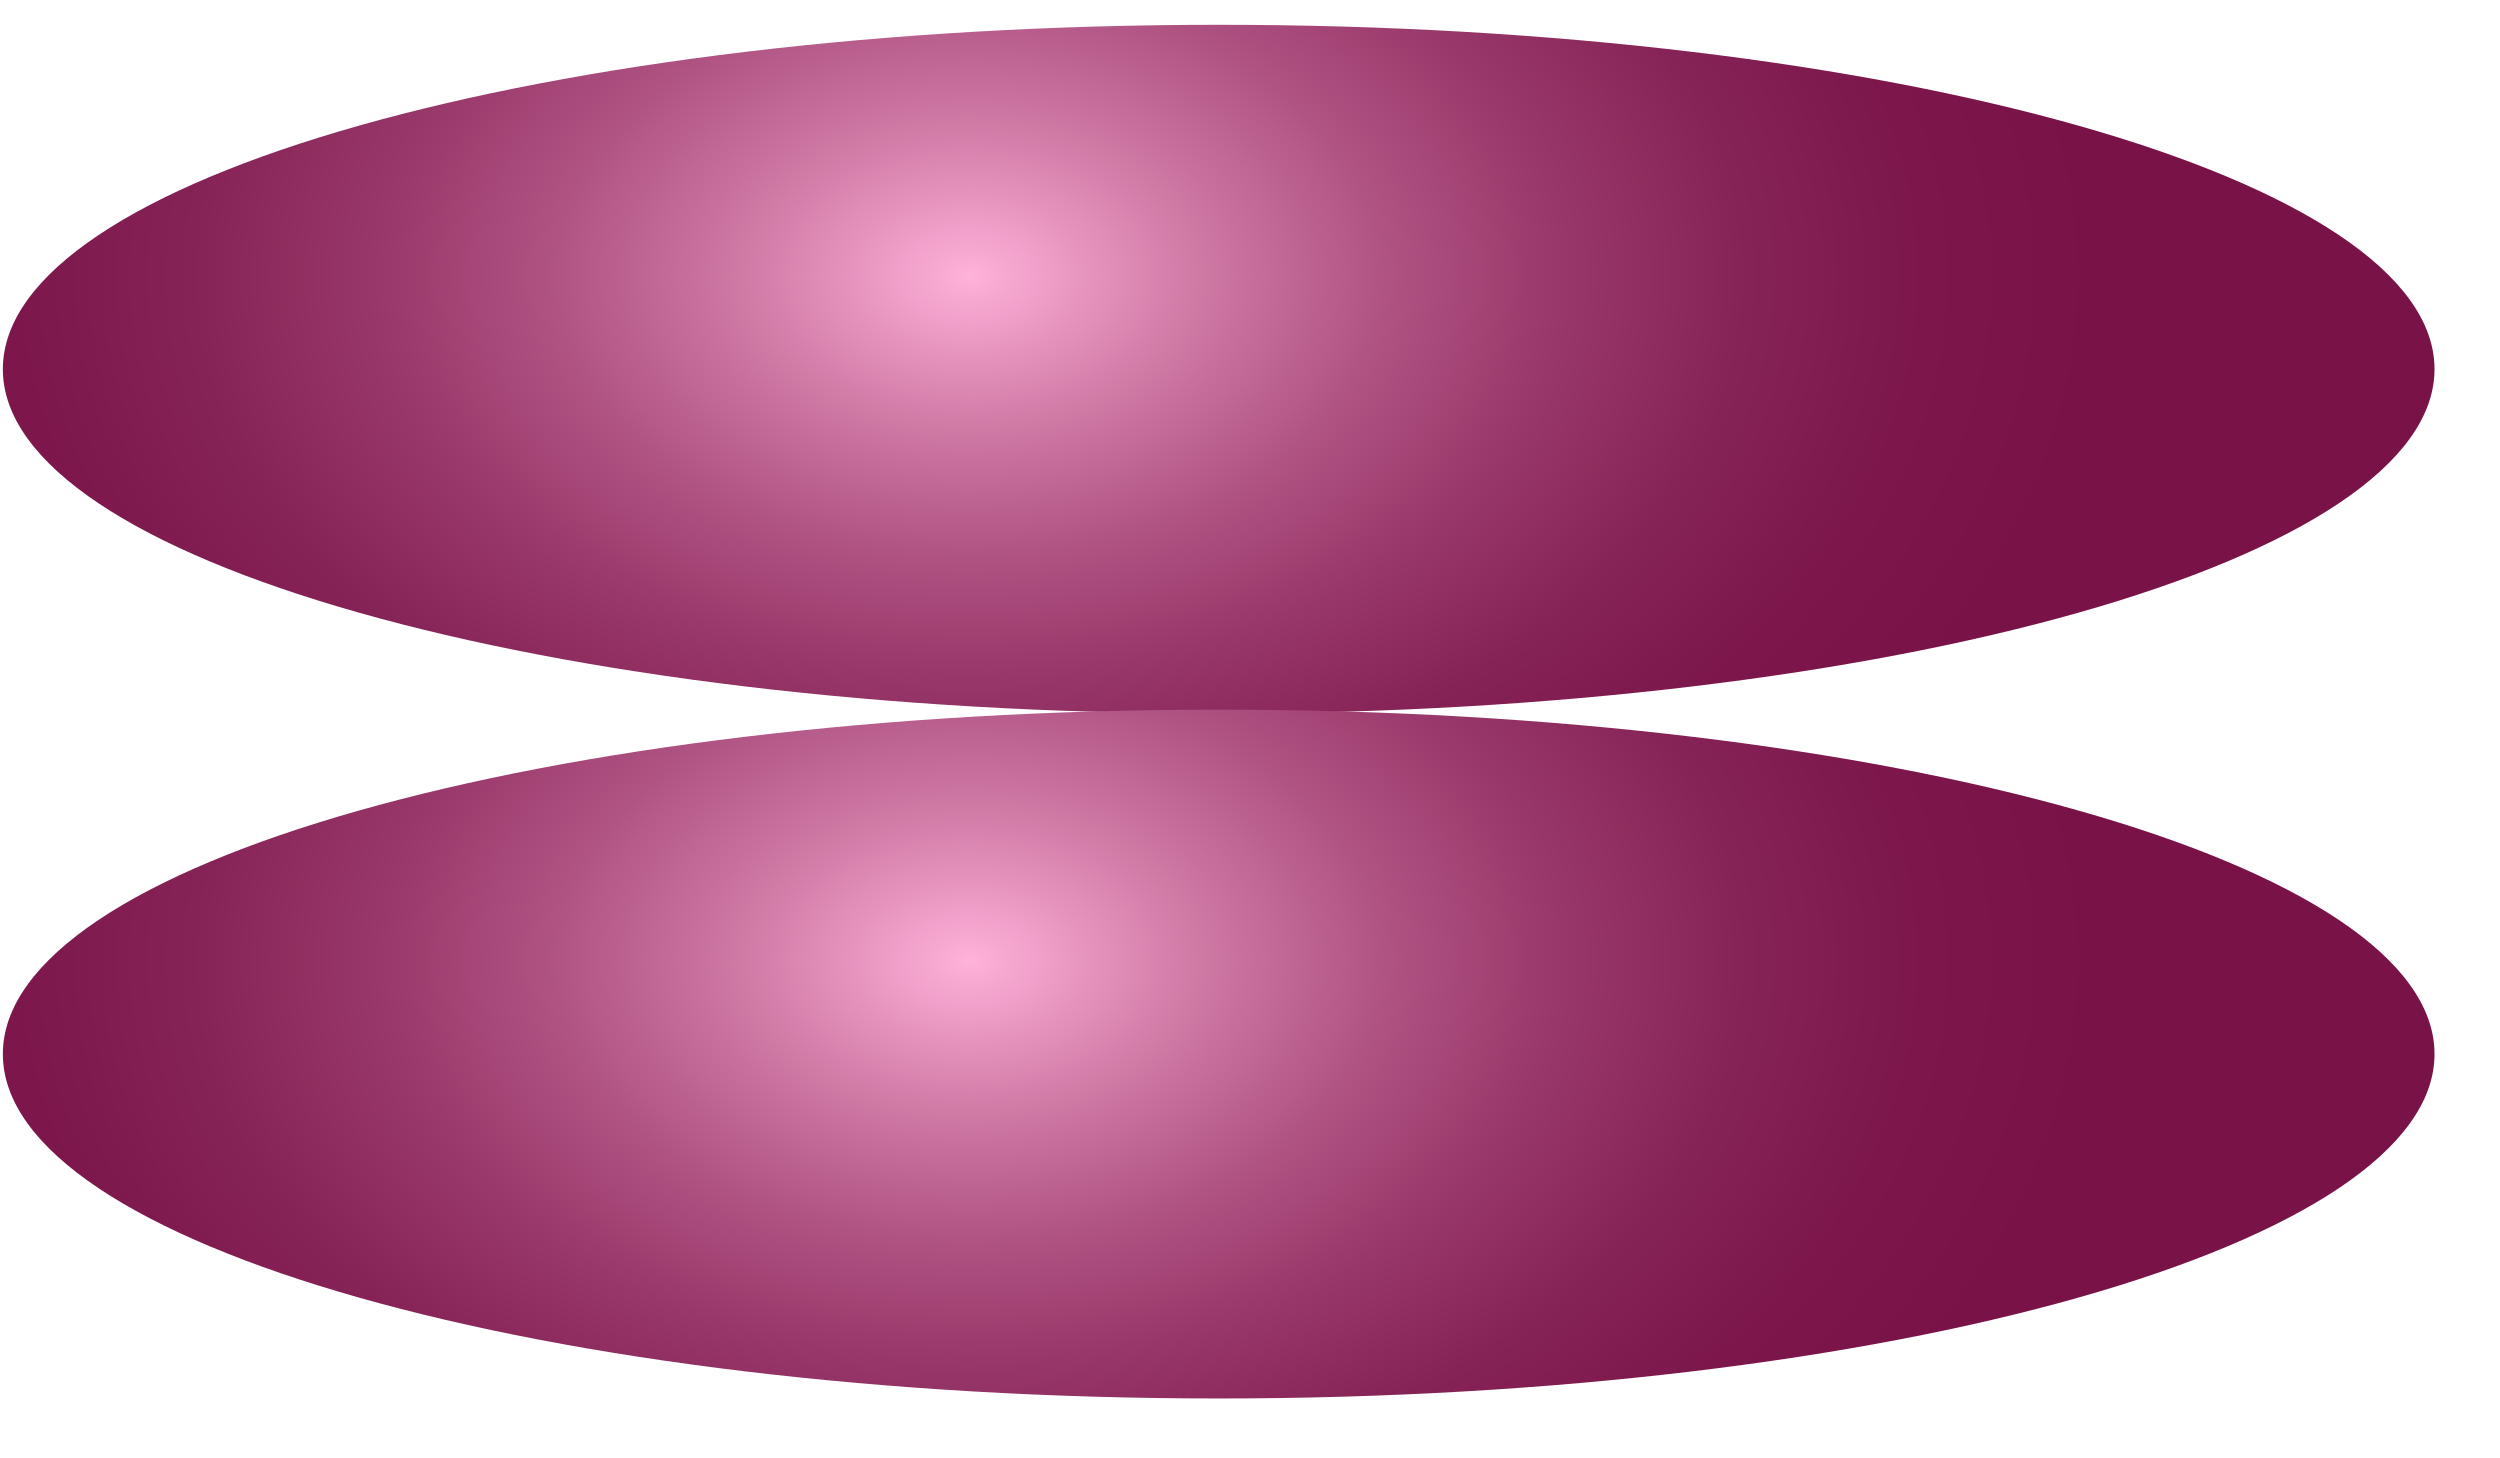 <svg width="36" height="21" viewBox="0 0 36 21" fill="none" xmlns="http://www.w3.org/2000/svg">
<path d="M17.549 10.275C27.218 10.275 35.057 8.055 35.057 5.316C35.057 2.577 27.218 0.357 17.549 0.357C7.88 0.357 0.041 2.577 0.041 5.316C0.041 8.055 7.88 10.275 17.549 10.275Z" fill="url(#paint0_radial_90_4378)"/>
<path d="M17.549 20.138C27.218 20.138 35.057 17.918 35.057 15.178C35.057 12.44 27.218 10.219 17.549 10.219C7.88 10.219 0.041 12.44 0.041 15.178C0.041 17.918 7.88 20.138 17.549 20.138Z" fill="url(#paint1_radial_90_4378)"/>
<defs>
<radialGradient id="paint0_radial_90_4378" cx="0" cy="0" r="1" gradientUnits="userSpaceOnUse" gradientTransform="translate(13.981 3.966) rotate(-90) scale(11.034 16.171)">
<stop stop-color="#FFB2DA"/>
<stop offset="0.036" stop-color="#F6A7D0"/>
<stop offset="0.199" stop-color="#D07AA6"/>
<stop offset="0.364" stop-color="#B05484"/>
<stop offset="0.527" stop-color="#983769"/>
<stop offset="0.688" stop-color="#862356"/>
<stop offset="0.847" stop-color="#7C164B"/>
<stop offset="1" stop-color="#781247"/>
</radialGradient>
<radialGradient id="paint1_radial_90_4378" cx="0" cy="0" r="1" gradientUnits="userSpaceOnUse" gradientTransform="translate(13.981 13.829) rotate(-90) scale(11.034 16.171)">
<stop stop-color="#FFB2DA"/>
<stop offset="0.036" stop-color="#F6A7D0"/>
<stop offset="0.199" stop-color="#D07AA6"/>
<stop offset="0.364" stop-color="#B05484"/>
<stop offset="0.527" stop-color="#983769"/>
<stop offset="0.688" stop-color="#862356"/>
<stop offset="0.847" stop-color="#7C164B"/>
<stop offset="1" stop-color="#781247"/>
</radialGradient>
</defs>
</svg>

